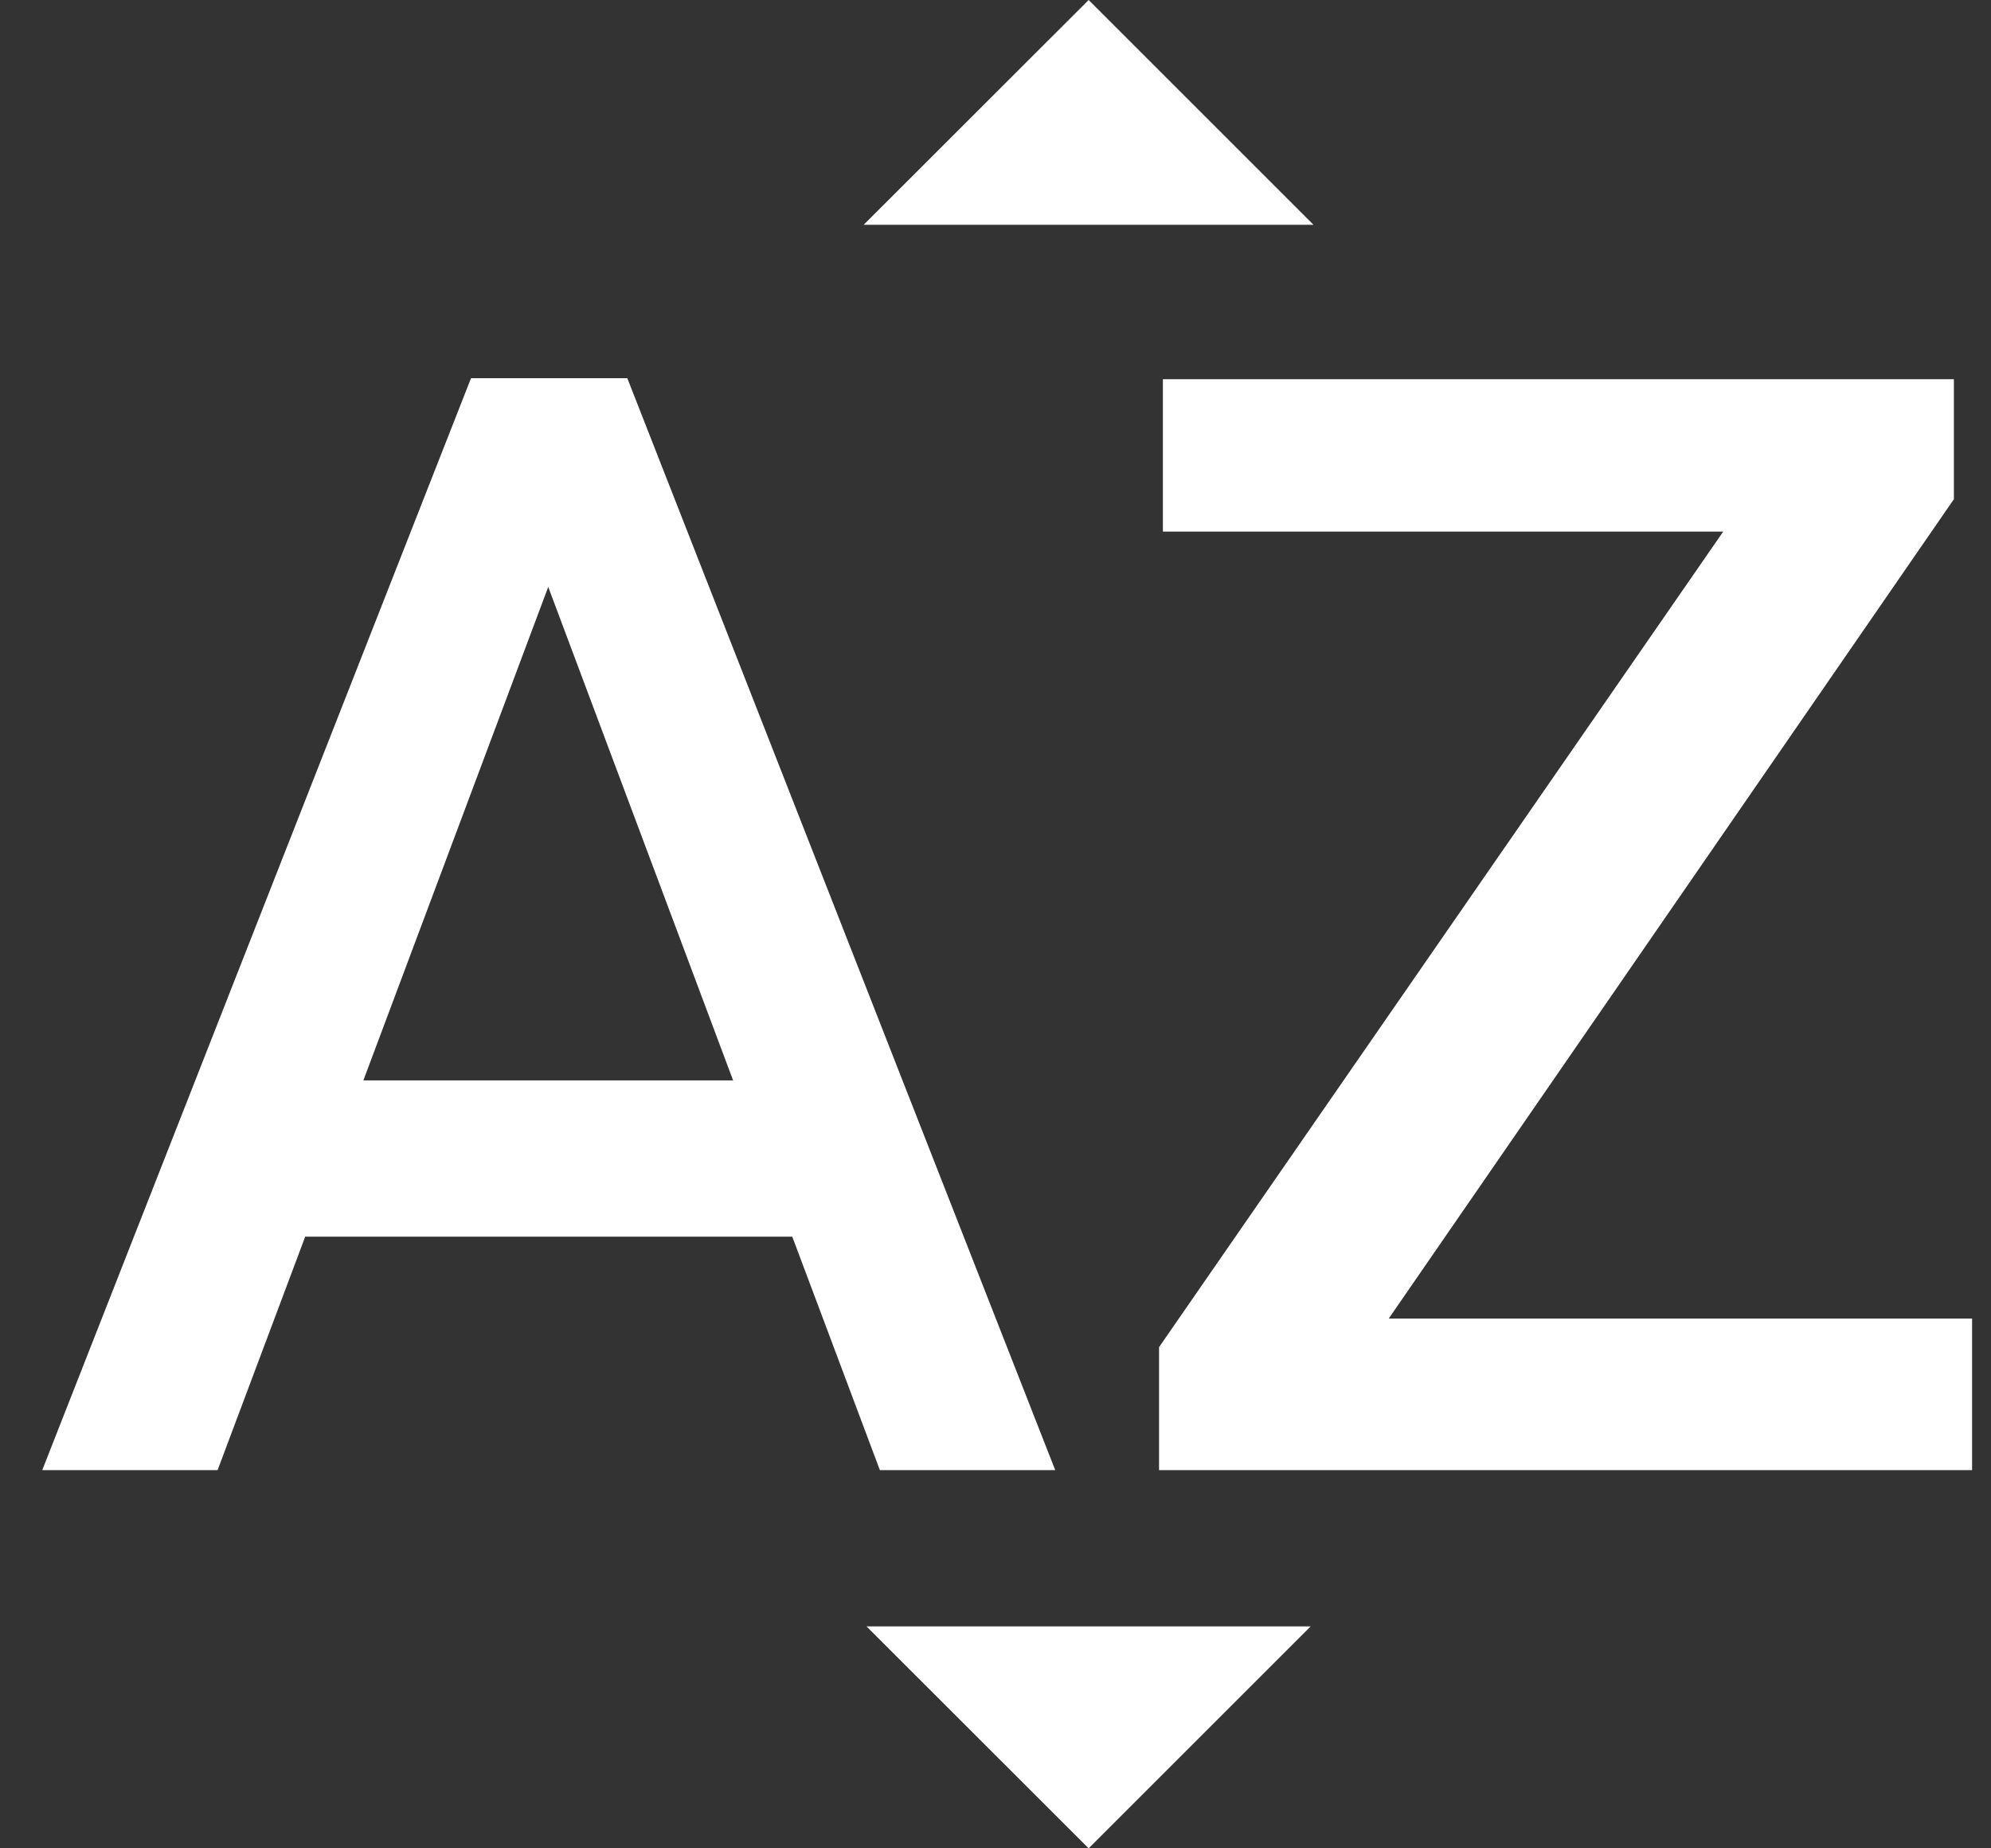 <svg width="14" height="13" viewBox="0 0 14 13" fill="none" xmlns="http://www.w3.org/2000/svg">
<rect x="0" y="0" width="14" height="13" fill="#333333" stroke="none"/>
<path d="M9.236 1.581H6.073L7.655 0L9.236 1.581ZM6.093 11.439H9.216L7.655 13L6.093 11.439ZM3.312 2.66L0.297 10.34H1.53L2.146 8.698H5.571L6.187 10.34H7.42L4.411 2.66H3.312ZM2.555 7.599L3.855 4.128L5.155 7.599H2.555ZM9.765 9.274H13.867V10.34H8.15V9.475L12.117 3.739H8.177V2.667H13.739V3.511L9.765 9.274Z" fill="white"/>
</svg>
